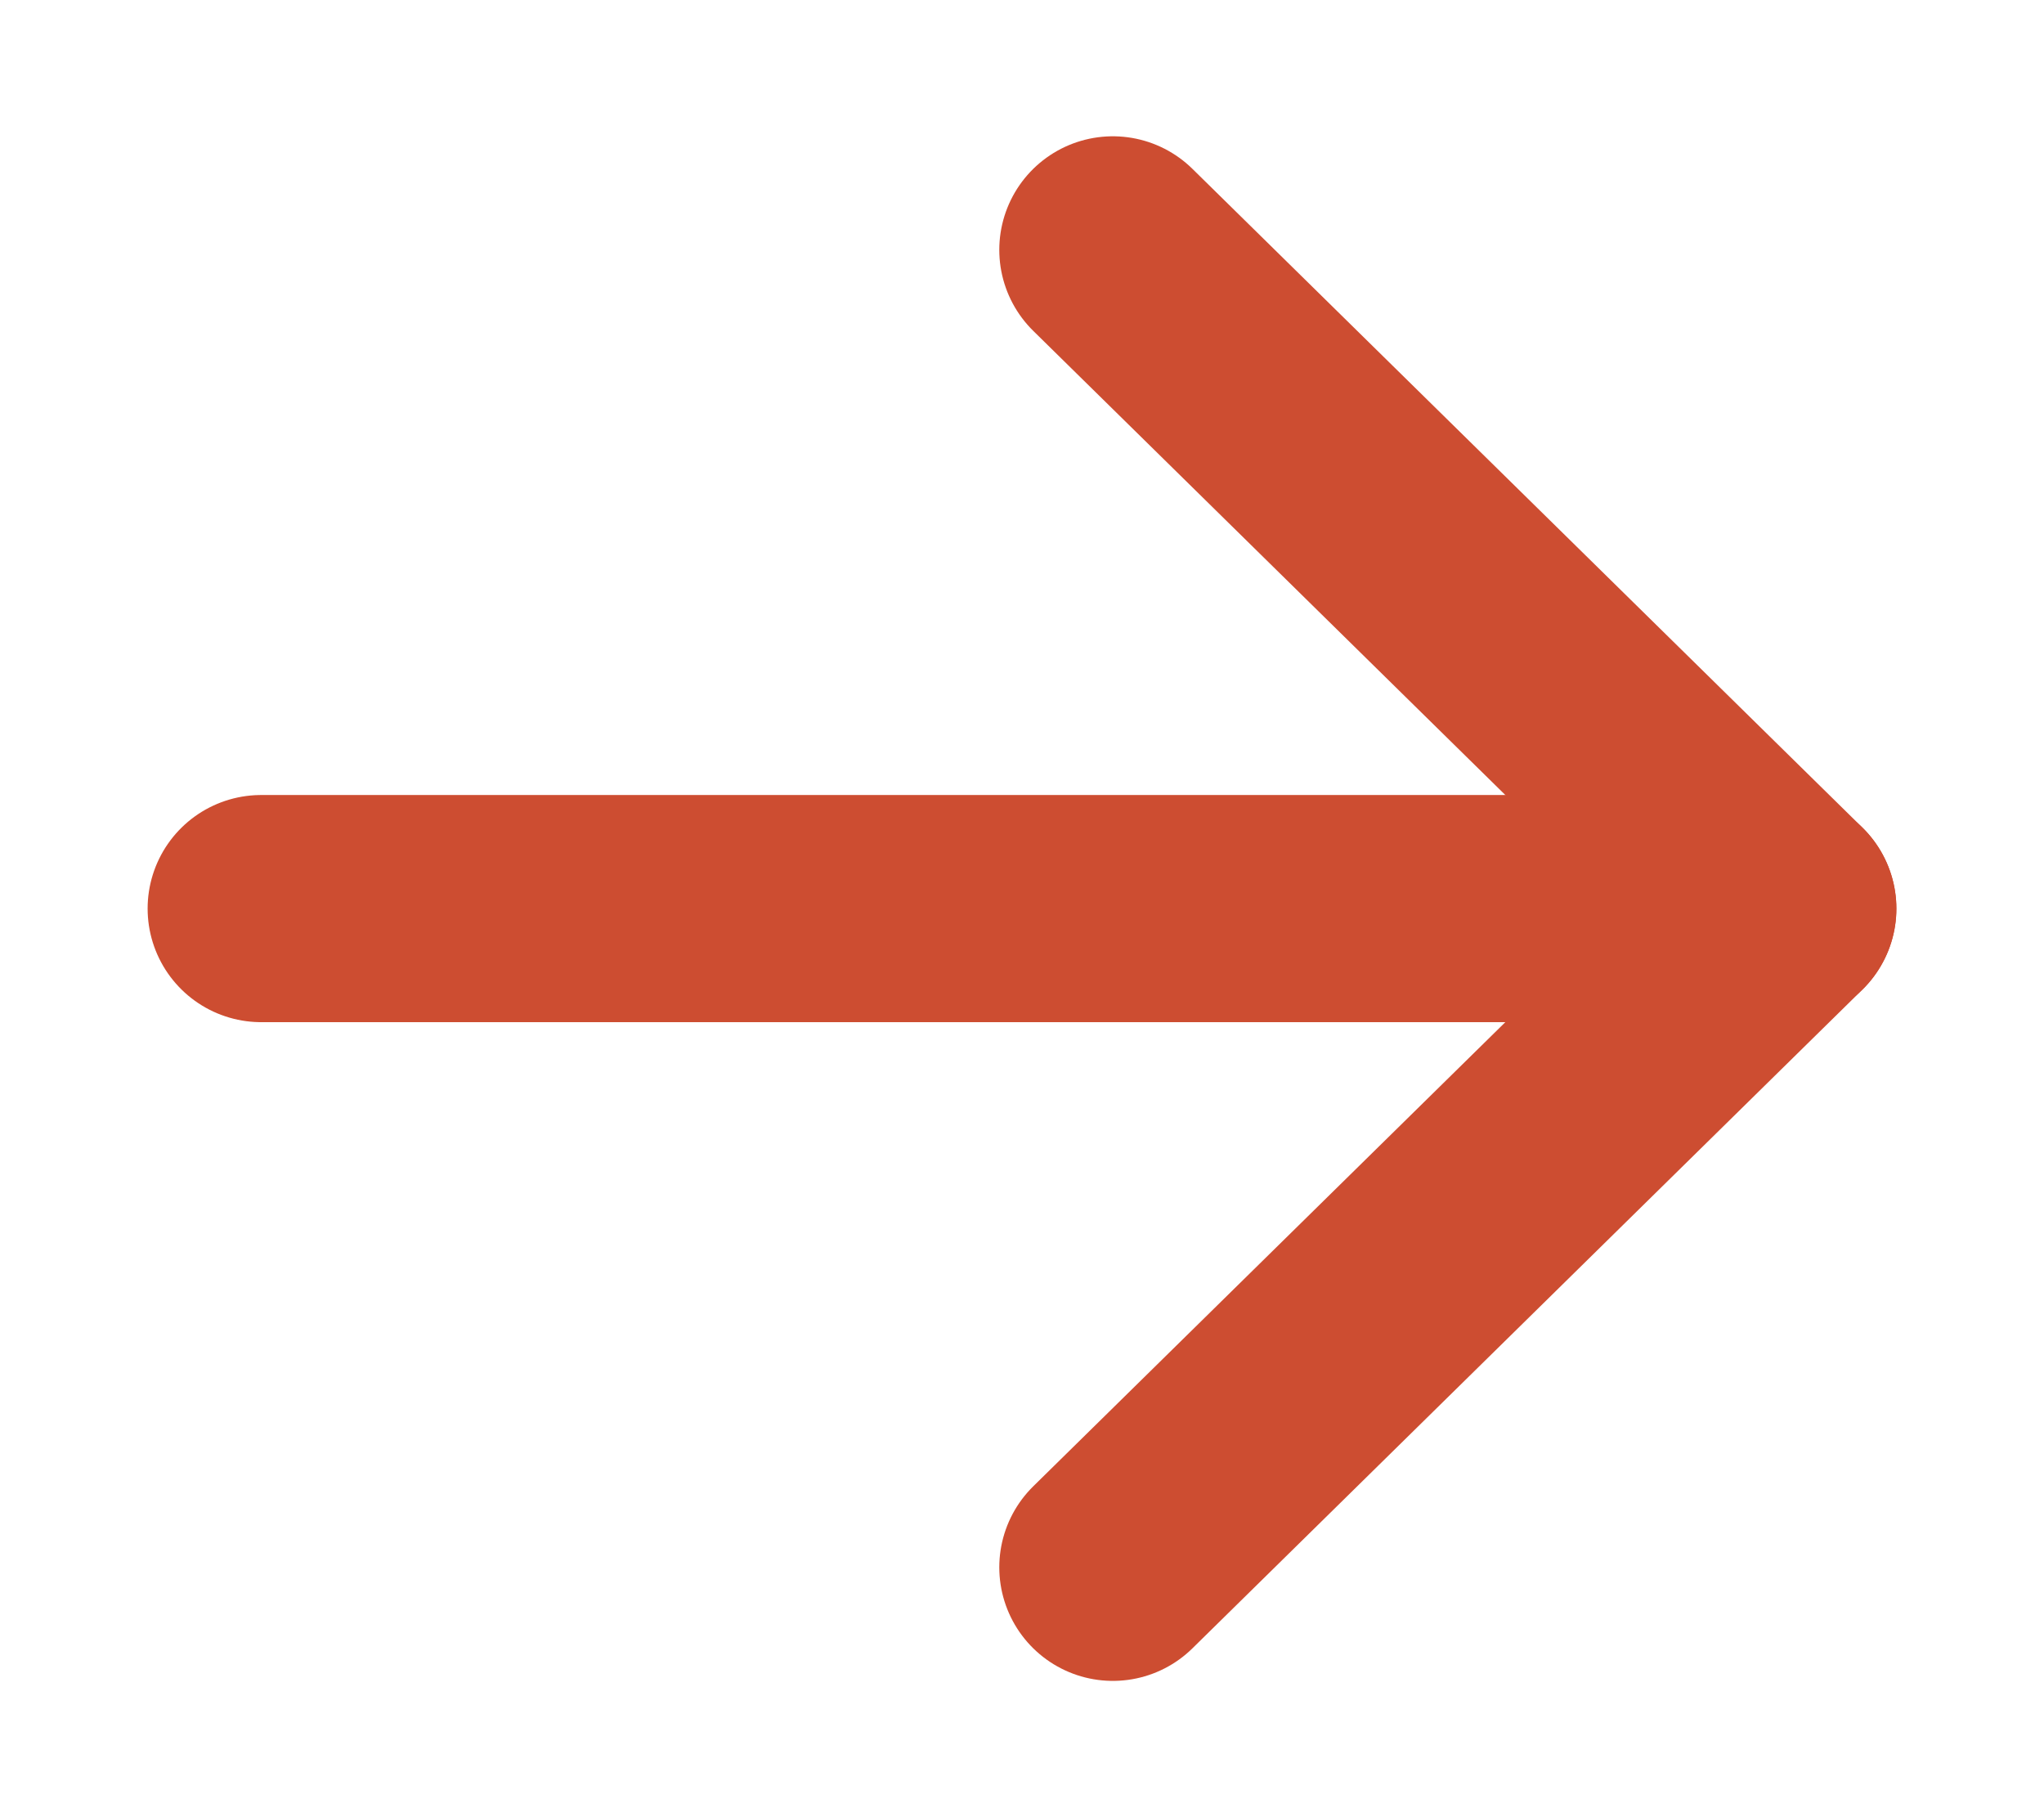 <svg version="1.2" xmlns="http://www.w3.org/2000/svg" viewBox="0 0 18 16" width="18" height="16">
	<title>events-svg-svg</title>
	<style>
		.s0 { fill: none;stroke: #cd4d31;stroke-linecap: round;stroke-linejoin: round;stroke-width: 2 } 
		.s1 { fill: #cd4d31 } 
	</style>
	<path id="Layer" class="s0" d="m2.3 8h13.4"/>
	<path id="Layer" class="s0" d="m9.8 2.2l5.9 5.8-5.9 5.8"/>
	<path id="Layer" class="s1" d="m-164-21v-1h1v1zm271-1h1v1h-1zm1 61v1h-1v-1zm-271 1h-1v-1h1zm0-62h270v2h-270zm269 1h2v60h-2zm-269 59h270v2h-270zm-1-59h2v60h-2z"/>
</svg>